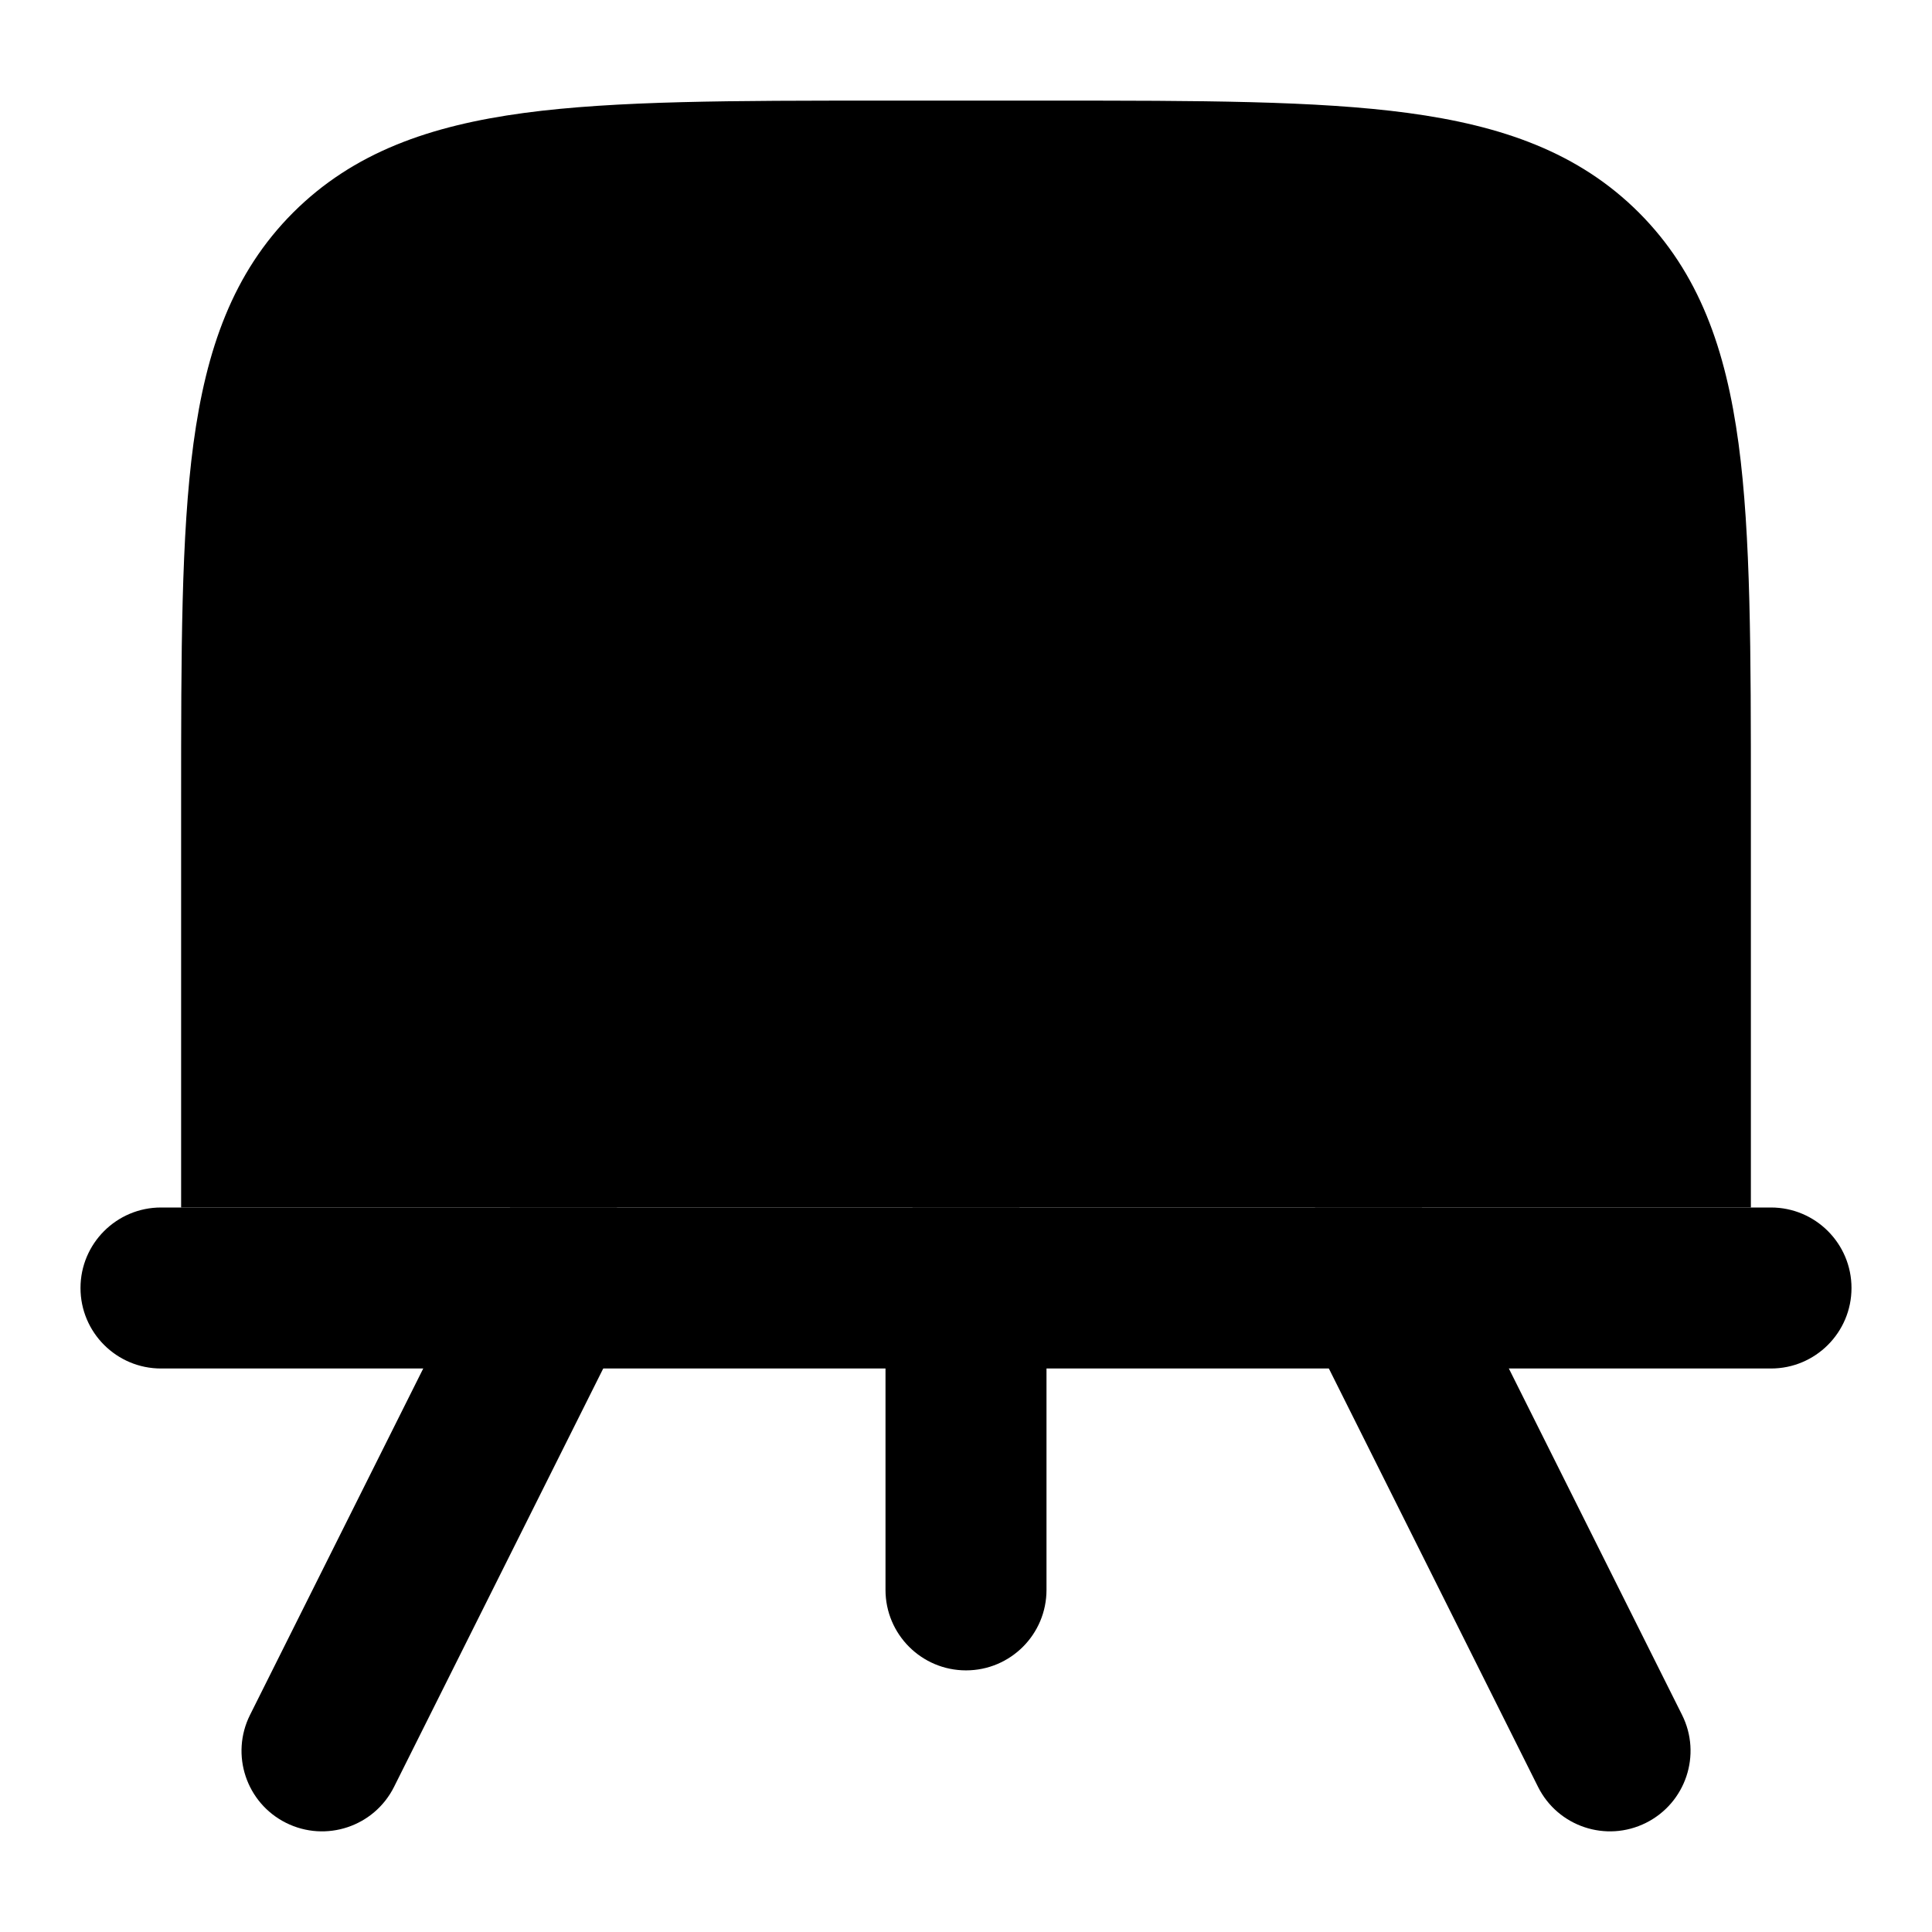 <svg width="24" height="24" viewBox="0 0 24 24" xmlns="http://www.w3.org/2000/svg">
<path class="pr-icon-bulk-secondary" d="M13.056 1.25H13.056H10.944H10.944C9.106 1.25 7.65 1.25 6.511 1.403C5.339 1.561 4.39 1.893 3.641 2.641C2.893 3.39 2.561 4.339 2.403 5.511C2.25 6.65 2.25 8.106 2.25 9.944V9.944V15H21.75V9.944C21.75 8.106 21.75 6.65 21.597 5.511C21.439 4.339 21.107 3.39 20.359 2.641C19.61 1.893 18.661 1.561 17.489 1.403C16.35 1.25 14.894 1.25 13.056 1.25Z" fill="currentColor"/>
<path class="pr-icon-bulk-primary" d="M16.338 15H17.662C17.756 15.083 17.835 15.184 17.895 15.303L20.895 21.303C21.142 21.797 20.941 22.397 20.447 22.644C19.953 22.891 19.353 22.691 19.106 22.197L16.106 16.197C15.899 15.782 16.006 15.293 16.338 15Z" fill="currentColor"/>
<path class="pr-icon-bulk-primary" d="M11.338 15H12.662C12.869 15.183 13 15.451 13 15.75V19.75C13 20.302 12.553 20.75 12 20.75C11.448 20.75 11 20.302 11 19.75V15.75C11 15.451 11.131 15.183 11.338 15Z" fill="currentColor"/>
<path class="pr-icon-bulk-primary" d="M6.338 15H7.662C7.994 15.293 8.102 15.782 7.895 16.197L4.895 22.197C4.648 22.691 4.047 22.891 3.553 22.644C3.059 22.397 2.859 21.797 3.106 21.303L6.106 15.303C6.165 15.184 6.245 15.083 6.338 15Z" fill="currentColor"/>
<path class="pr-icon-bulk-primary" d="M2 15C1.448 15 1 15.448 1 16C1 16.552 1.448 17 2 17H22C22.552 17 23 16.552 23 16C23 15.448 22.552 15 22 15H2Z" fill="currentColor"/>
<path class="pr-icon-bulk-primary" fill-rule="evenodd" clip-rule="evenodd" d="M10.25 9C10.25 8.586 10.586 8.25 11 8.25H13C13.414 8.25 13.75 8.586 13.75 9C13.75 9.414 13.414 9.75 13 9.75H11C10.586 9.75 10.25 9.414 10.25 9Z" fill="currentColor"/>
<path class="pr-icon-bulk-primary" fill-rule="evenodd" clip-rule="evenodd" d="M8.287 6.307C8.567 6.423 8.75 6.697 8.75 7L8.75 11C8.75 11.414 8.414 11.75 8 11.75C7.586 11.75 7.25 11.414 7.25 11V8.707C6.986 8.8 6.681 8.741 6.47 8.53C6.177 8.237 6.177 7.763 6.47 7.47L7.47 6.47C7.684 6.255 8.007 6.191 8.287 6.307Z" fill="currentColor"/>
<path class="pr-icon-bulk-primary" fill-rule="evenodd" clip-rule="evenodd" d="M17.287 6.307C17.567 6.423 17.75 6.697 17.75 7V11C17.75 11.414 17.414 11.75 17 11.75C16.586 11.75 16.25 11.414 16.25 11V8.707C15.986 8.8 15.681 8.741 15.47 8.53C15.177 8.237 15.177 7.763 15.47 7.47L16.47 6.47C16.684 6.255 17.007 6.191 17.287 6.307Z" fill="currentColor"/>
</svg>
